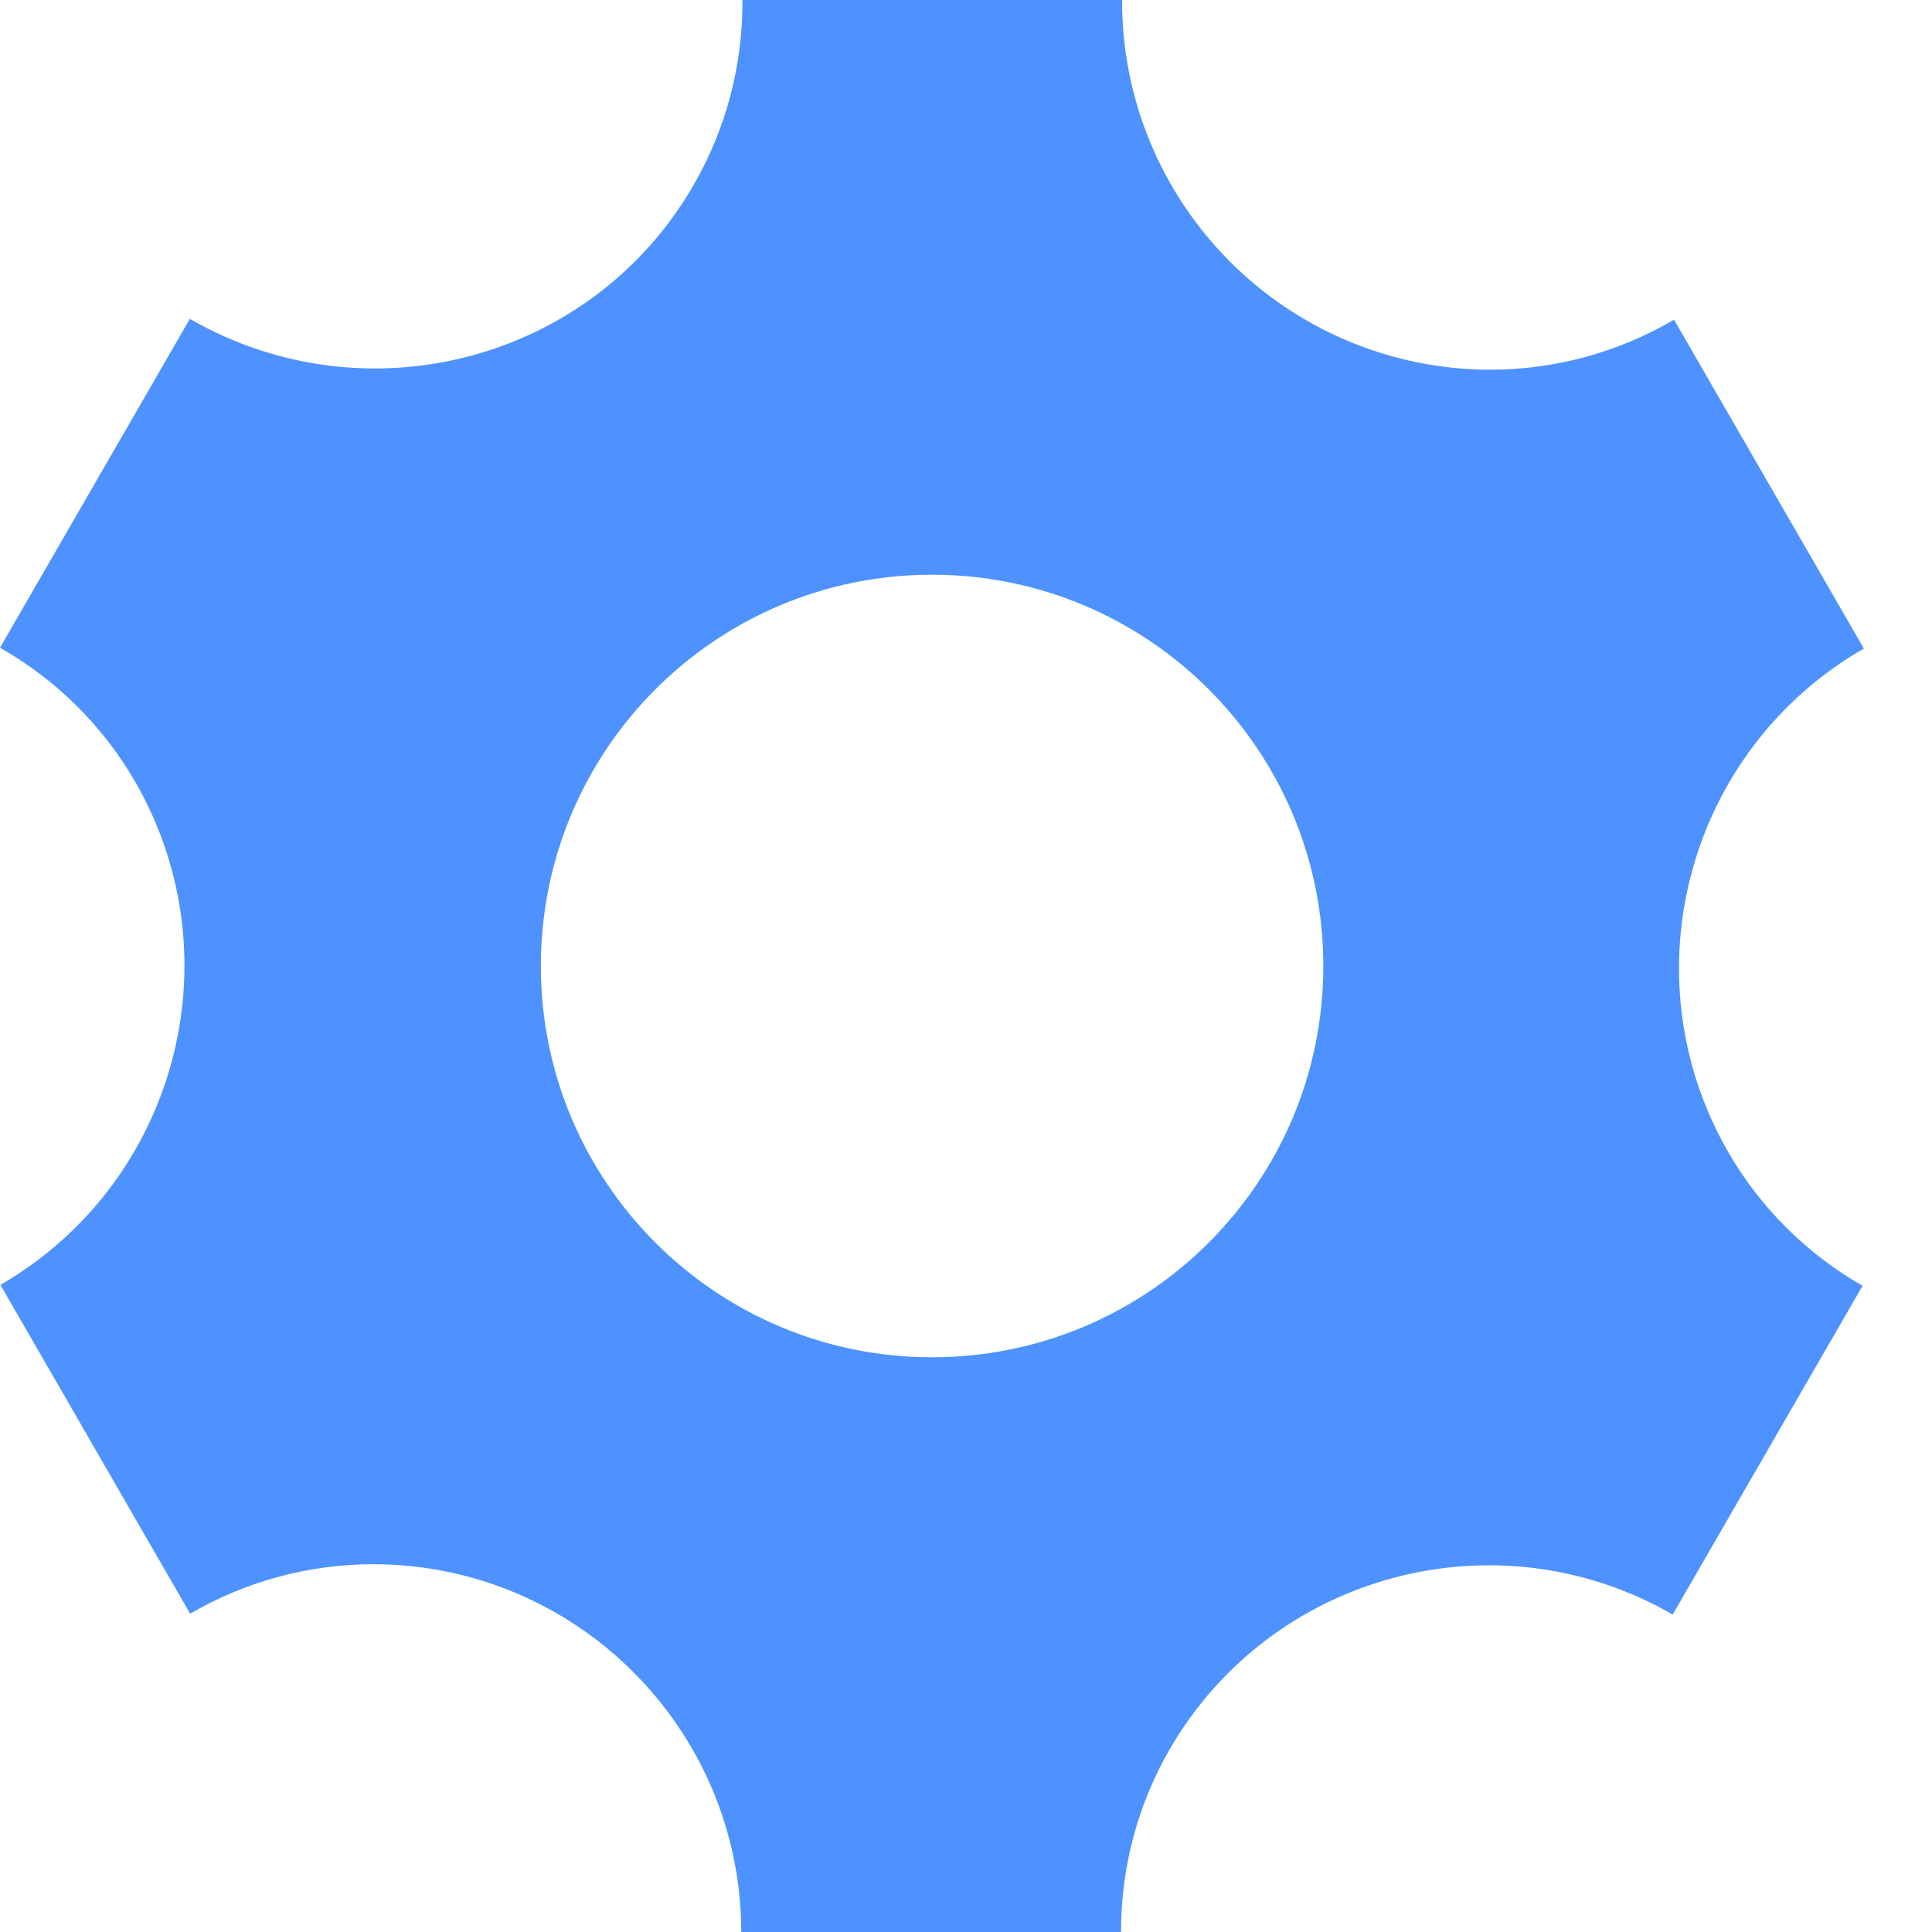 <svg width="19" height="19" viewBox="0 0 19 19" fill="none" xmlns="http://www.w3.org/2000/svg">
<path d="M16.992 11.323C15.998 9.588 16.597 7.375 18.33 6.378L16.463 3.144C15.913 3.467 15.286 3.637 14.648 3.636C13.687 3.633 12.766 3.248 12.089 2.566C11.411 1.884 11.032 0.961 11.035 0H7.301C7.306 0.64 7.14 1.269 6.819 1.823C5.822 3.549 3.605 4.136 1.867 3.136L0 6.37C0.555 6.684 1.016 7.143 1.334 7.696C2.326 9.428 1.731 11.636 0.004 12.636L1.87 15.87C2.402 15.56 3.019 15.383 3.678 15.383C5.672 15.389 7.286 17.006 7.29 19H11.025C11.023 18.367 11.189 17.744 11.507 17.196C12.511 15.471 14.721 14.882 16.45 15.878L18.317 12.645C17.766 12.33 17.308 11.873 16.992 11.323ZM9.166 13.348C7.041 13.348 5.319 11.625 5.319 9.5C5.319 7.375 7.041 5.652 9.166 5.652C11.291 5.652 13.014 7.375 13.014 9.5C13.014 11.625 11.291 13.348 9.166 13.348Z" fill="#4D92FF"/>
</svg>
